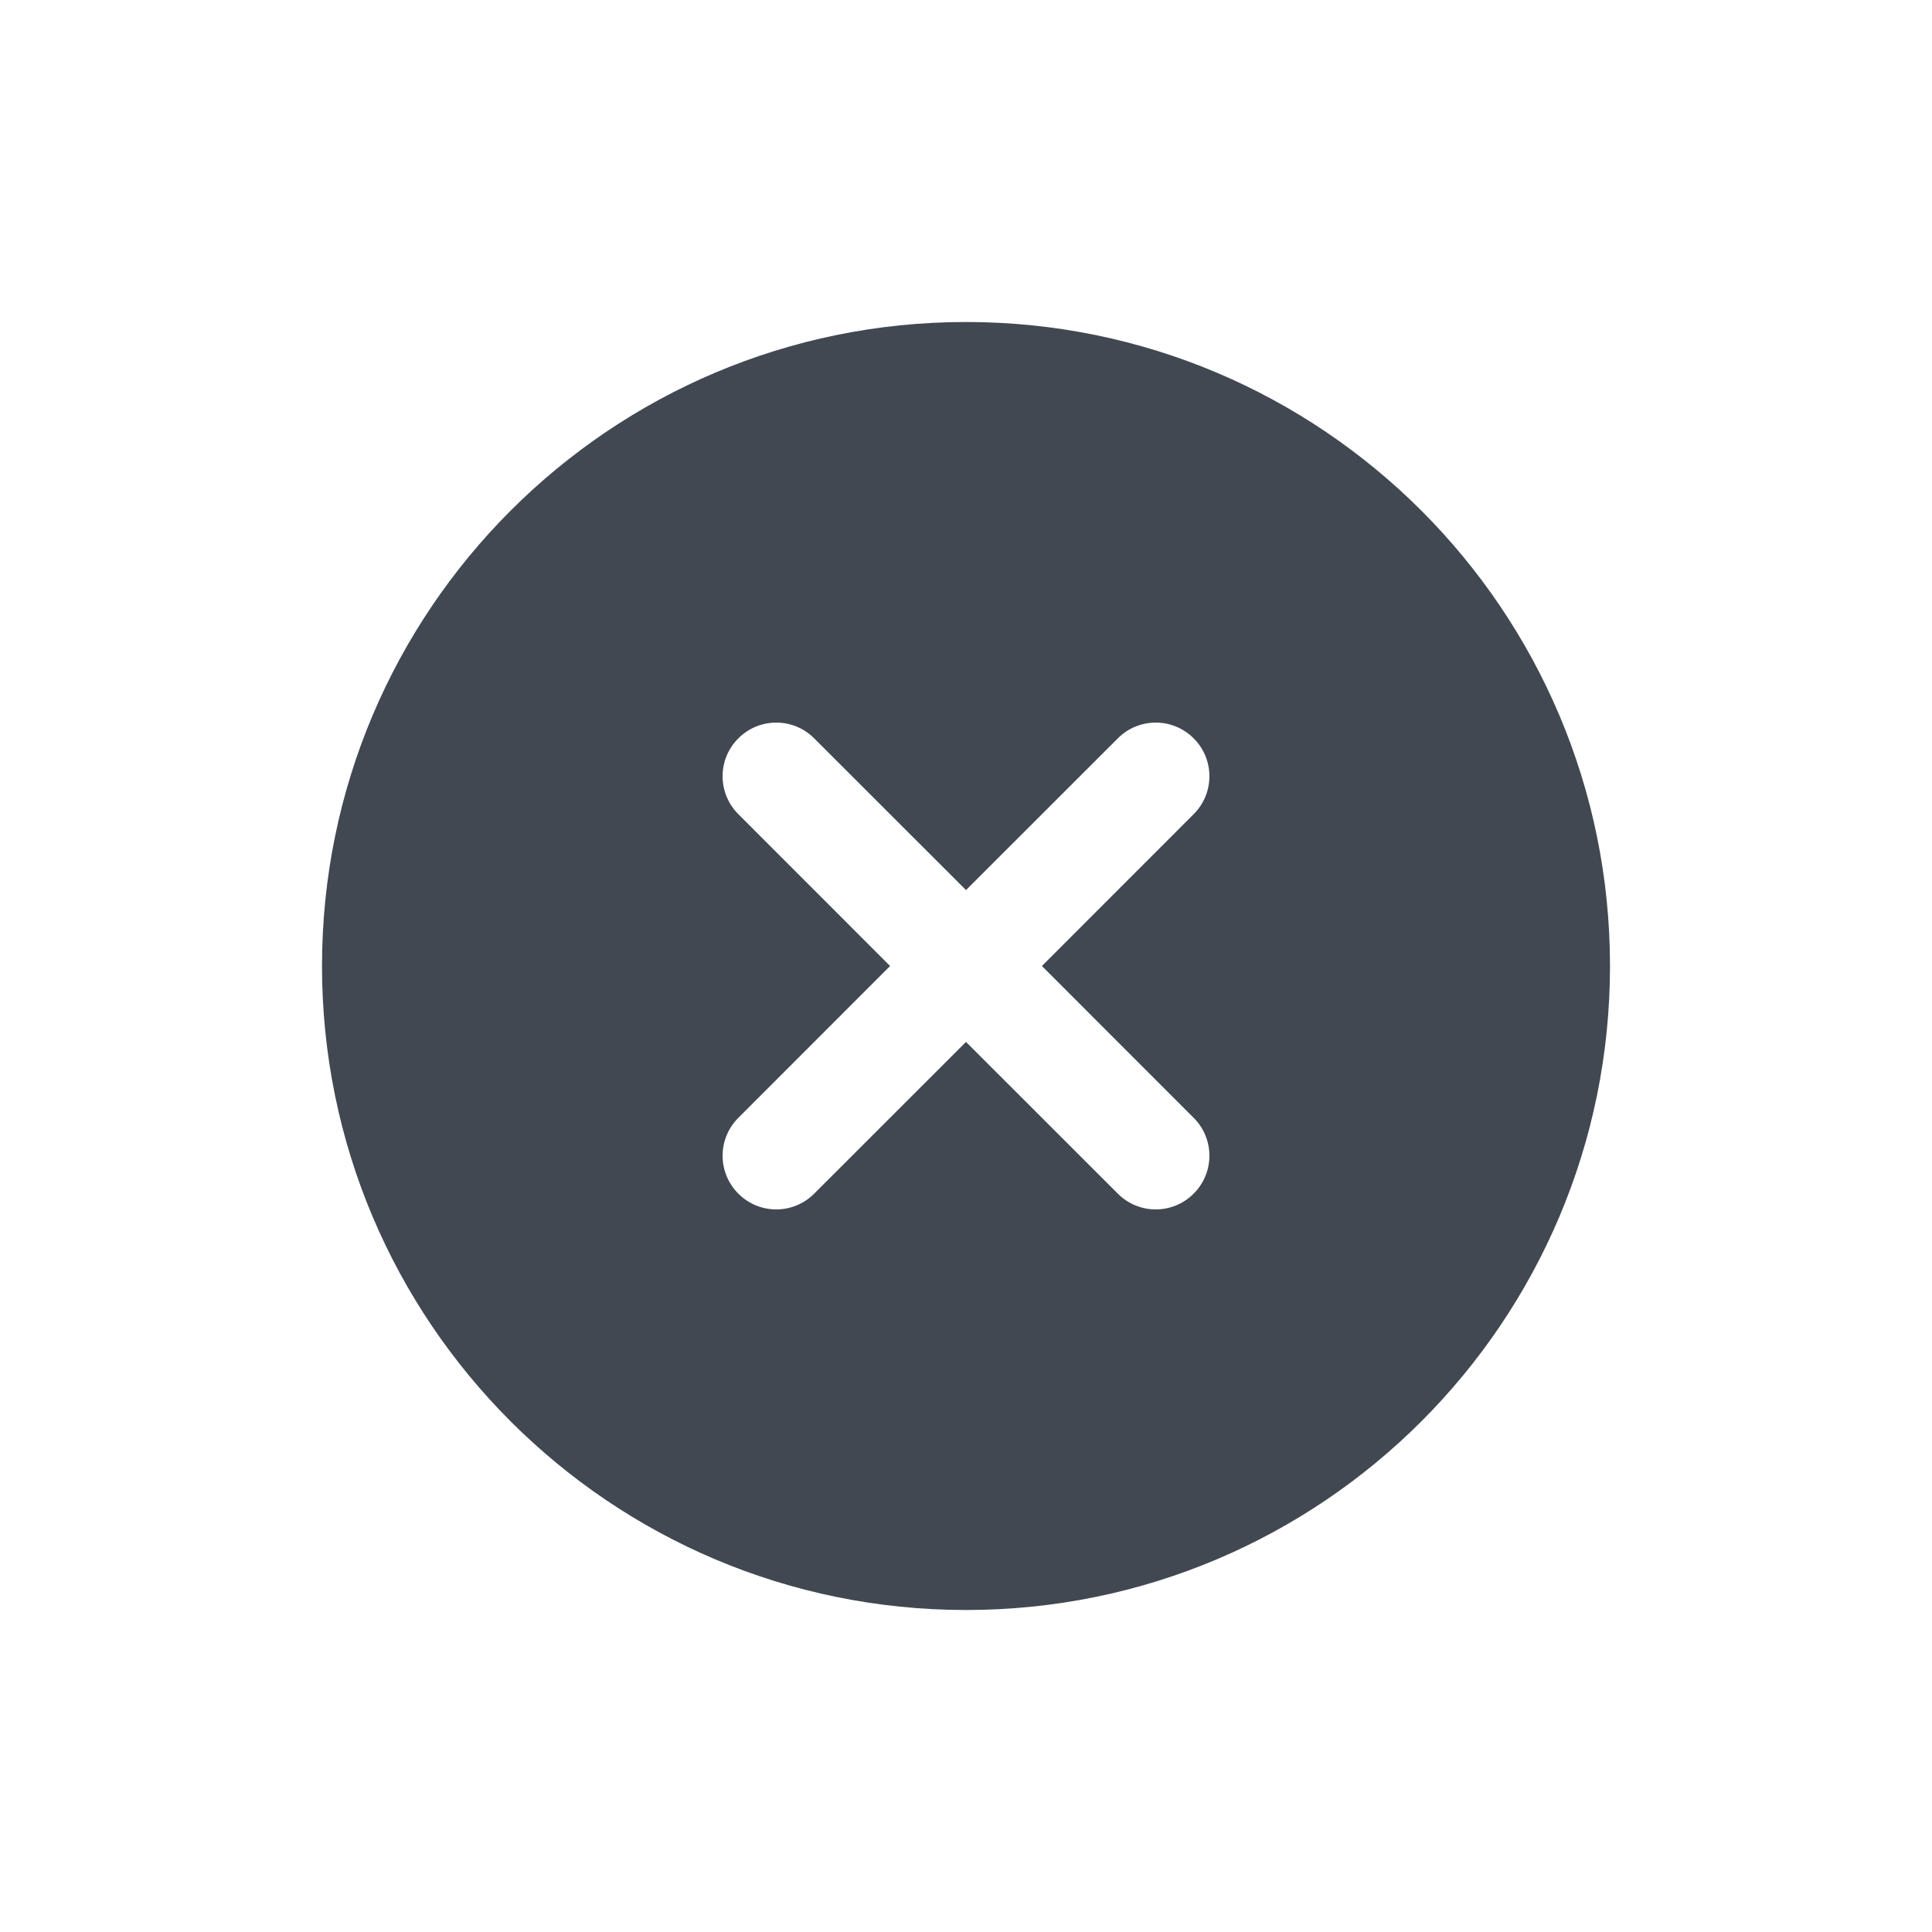 <?xml version="1.0" encoding="UTF-8"?>
<svg width="24px" height="24px" viewBox="0 0 24 24" version="1.1" xmlns="http://www.w3.org/2000/svg" xmlns:xlink="http://www.w3.org/1999/xlink">
    <title>error-fill</title>
    <g stroke="none" stroke-width="1" fill="none" fill-rule="evenodd">
        <g>
            <rect fill-opacity="0" fill="#FFFFFF" x="0" y="0" width="24" height="24"></rect>
            <path d="M12,4 C16.418,4 20,7.582 20,12 C20,16.418 16.418,20 12,20 C7.582,20 4,16.418 4,12 C4,7.582 7.582,4 12,4 Z M13.886,9.172 L12,11.057 L10.114,9.172 C9.854,8.911 9.432,8.911 9.172,9.172 C8.911,9.432 8.911,9.854 9.172,10.114 L11.057,12 L9.172,13.886 C8.911,14.146 8.911,14.568 9.172,14.828 C9.432,15.089 9.854,15.089 10.114,14.828 L12,12.943 L13.886,14.828 C14.146,15.089 14.568,15.089 14.828,14.828 C15.089,14.568 15.089,14.146 14.828,13.886 L12.943,12 L14.828,10.114 C15.089,9.854 15.089,9.432 14.828,9.172 C14.568,8.911 14.146,8.911 13.886,9.172 Z" fill="#414851"></path>
        </g>
    </g>
</svg>
